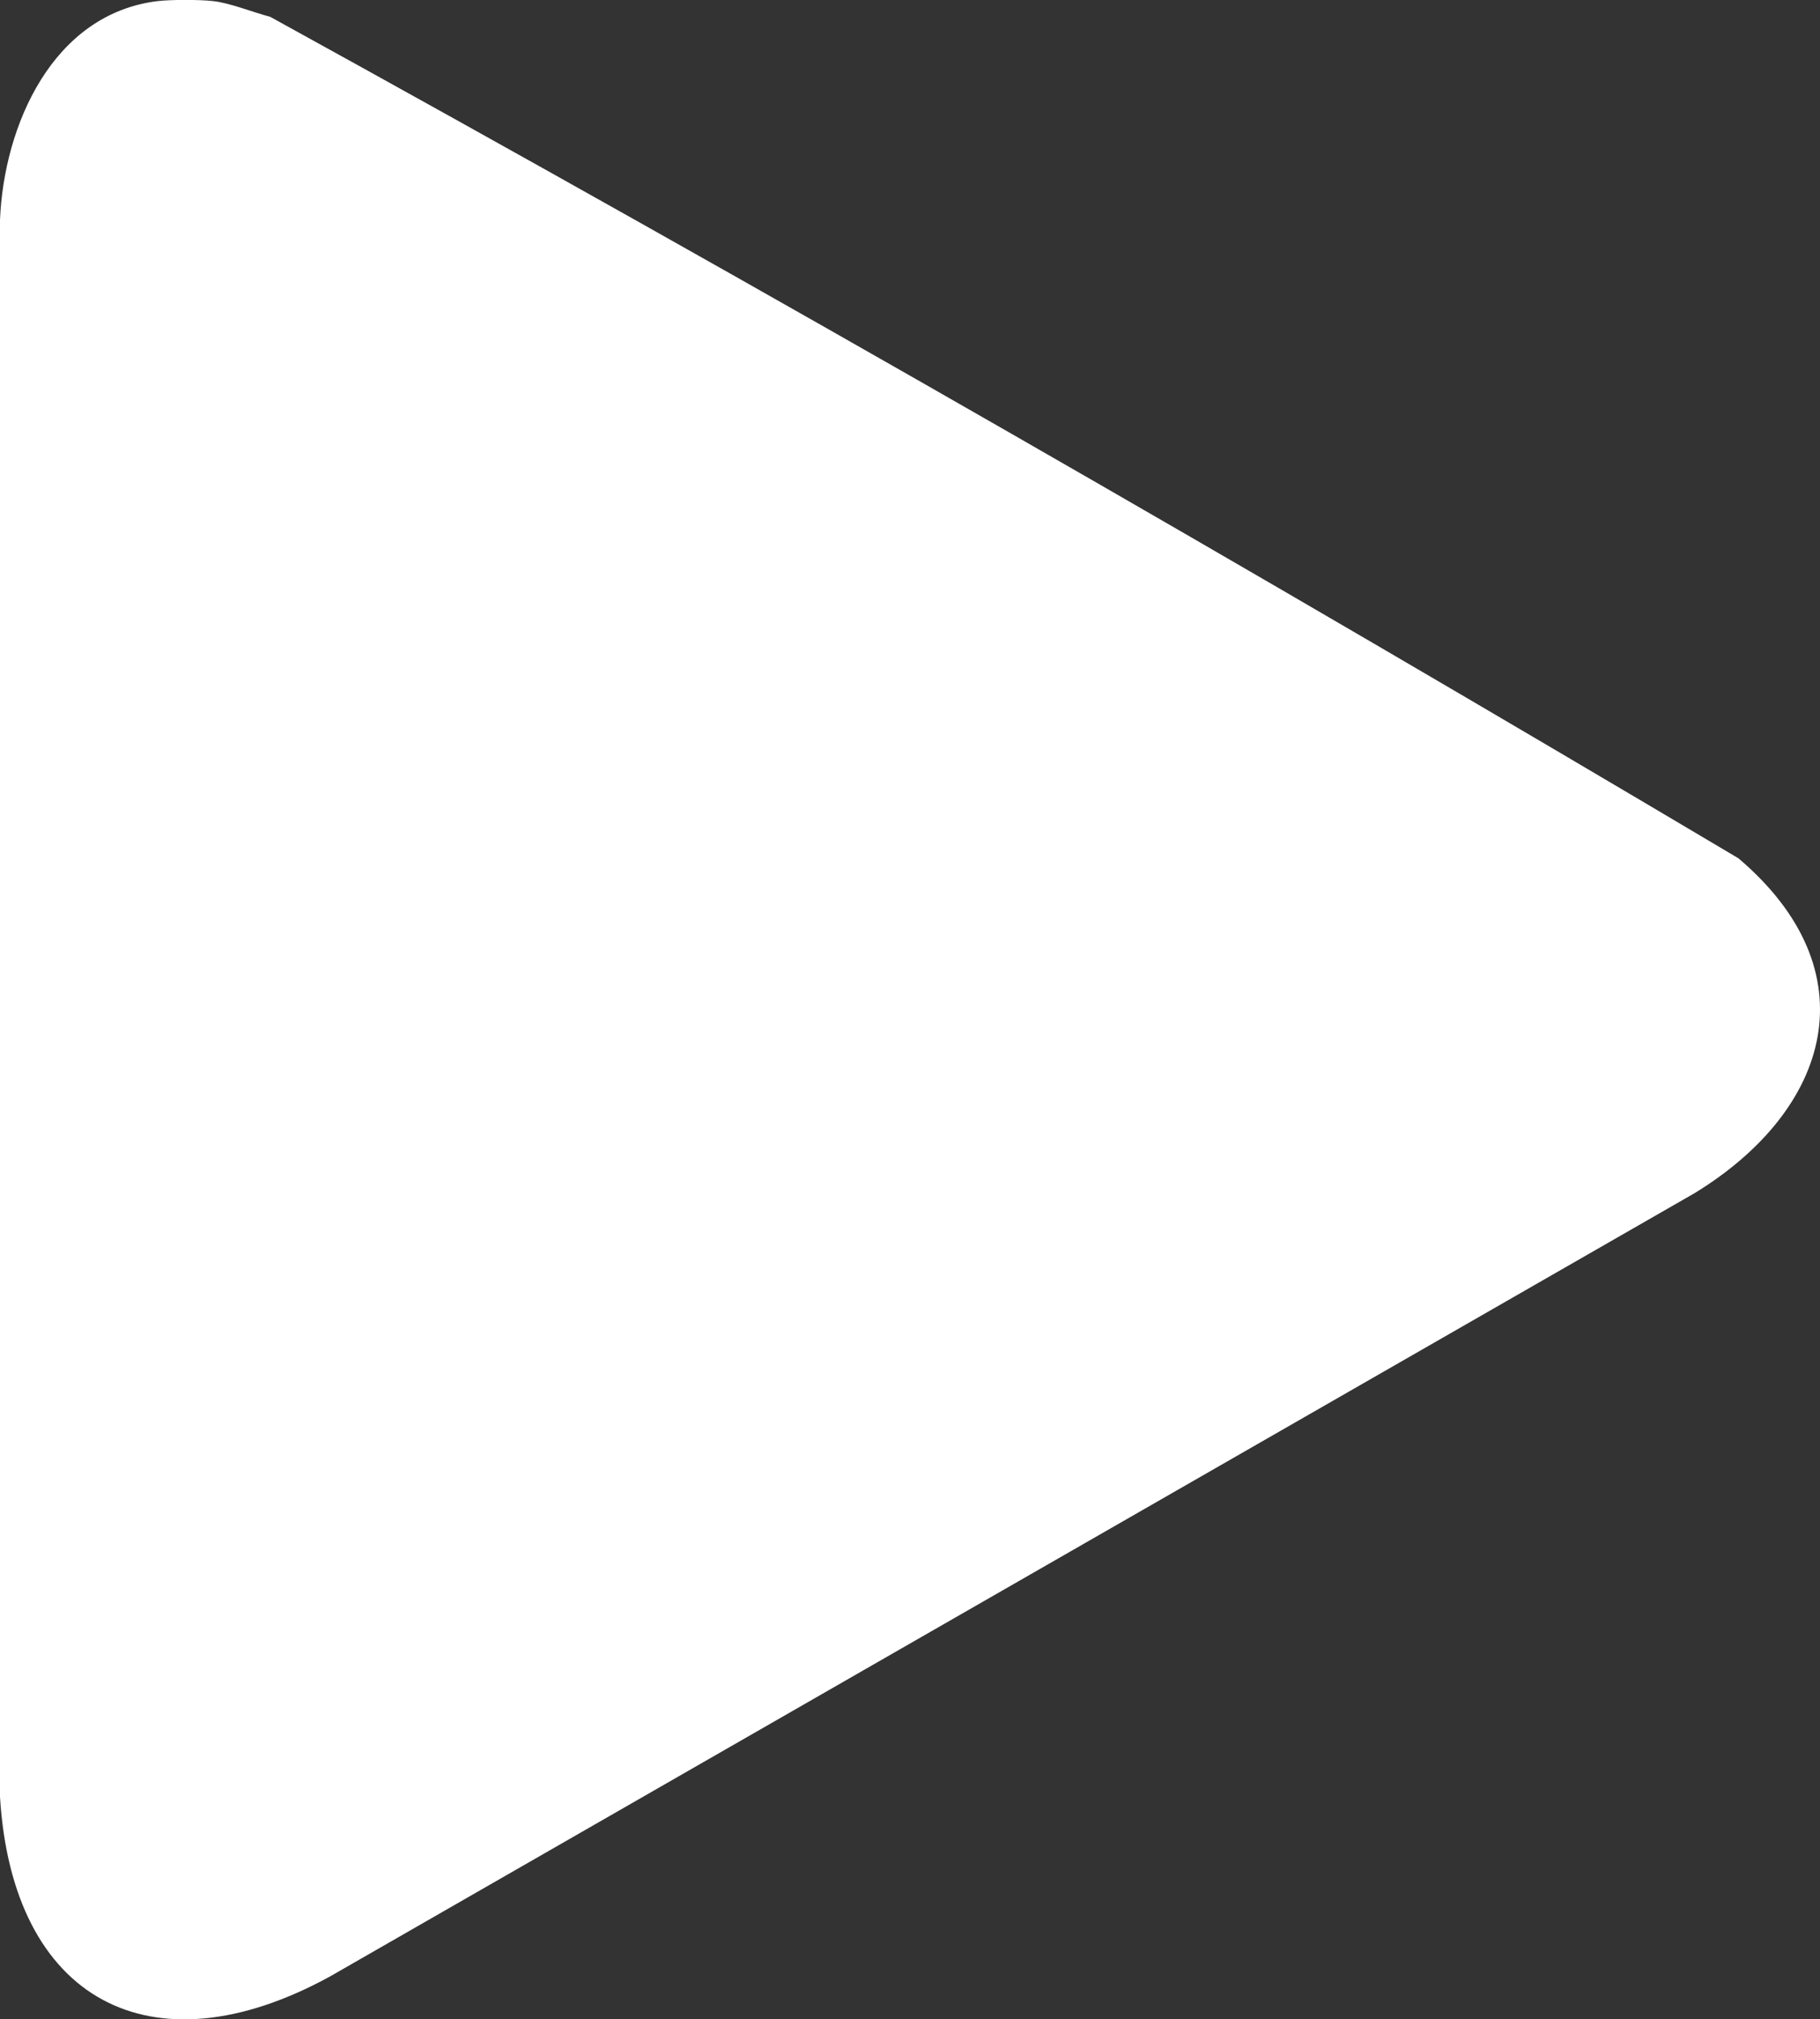 <?xml version="1.0" encoding="UTF-8"?>
<svg id="Layer_2" data-name="Layer 2" xmlns="http://www.w3.org/2000/svg" viewBox="0 0 118.08 130.94">
  <rect x="0" y="0" width="118.08" height="130.94" fill="#333333" stroke="none"/>
  <defs>
    <style>
      .cls-1 {
        fill: #fff;
      }
    </style>
  </defs>
  <g id="Layer_1-2" data-name="Layer 1">
    <path class="cls-1" d="M13.82.07c1.1.12,2.6.73,3.71,1.02,32.02,17.63,63.83,35.91,95.26,54.57,8.61,7.31,6.03,16.28-2.84,21.71l-88.54,50.8c-11.63,6.37-20.62,1.51-21.41-11.66V14.26C.25,8.14,3.41.89,10.24.07c.86-.1,2.72-.1,3.58,0Z"/>
  </g>
</svg>